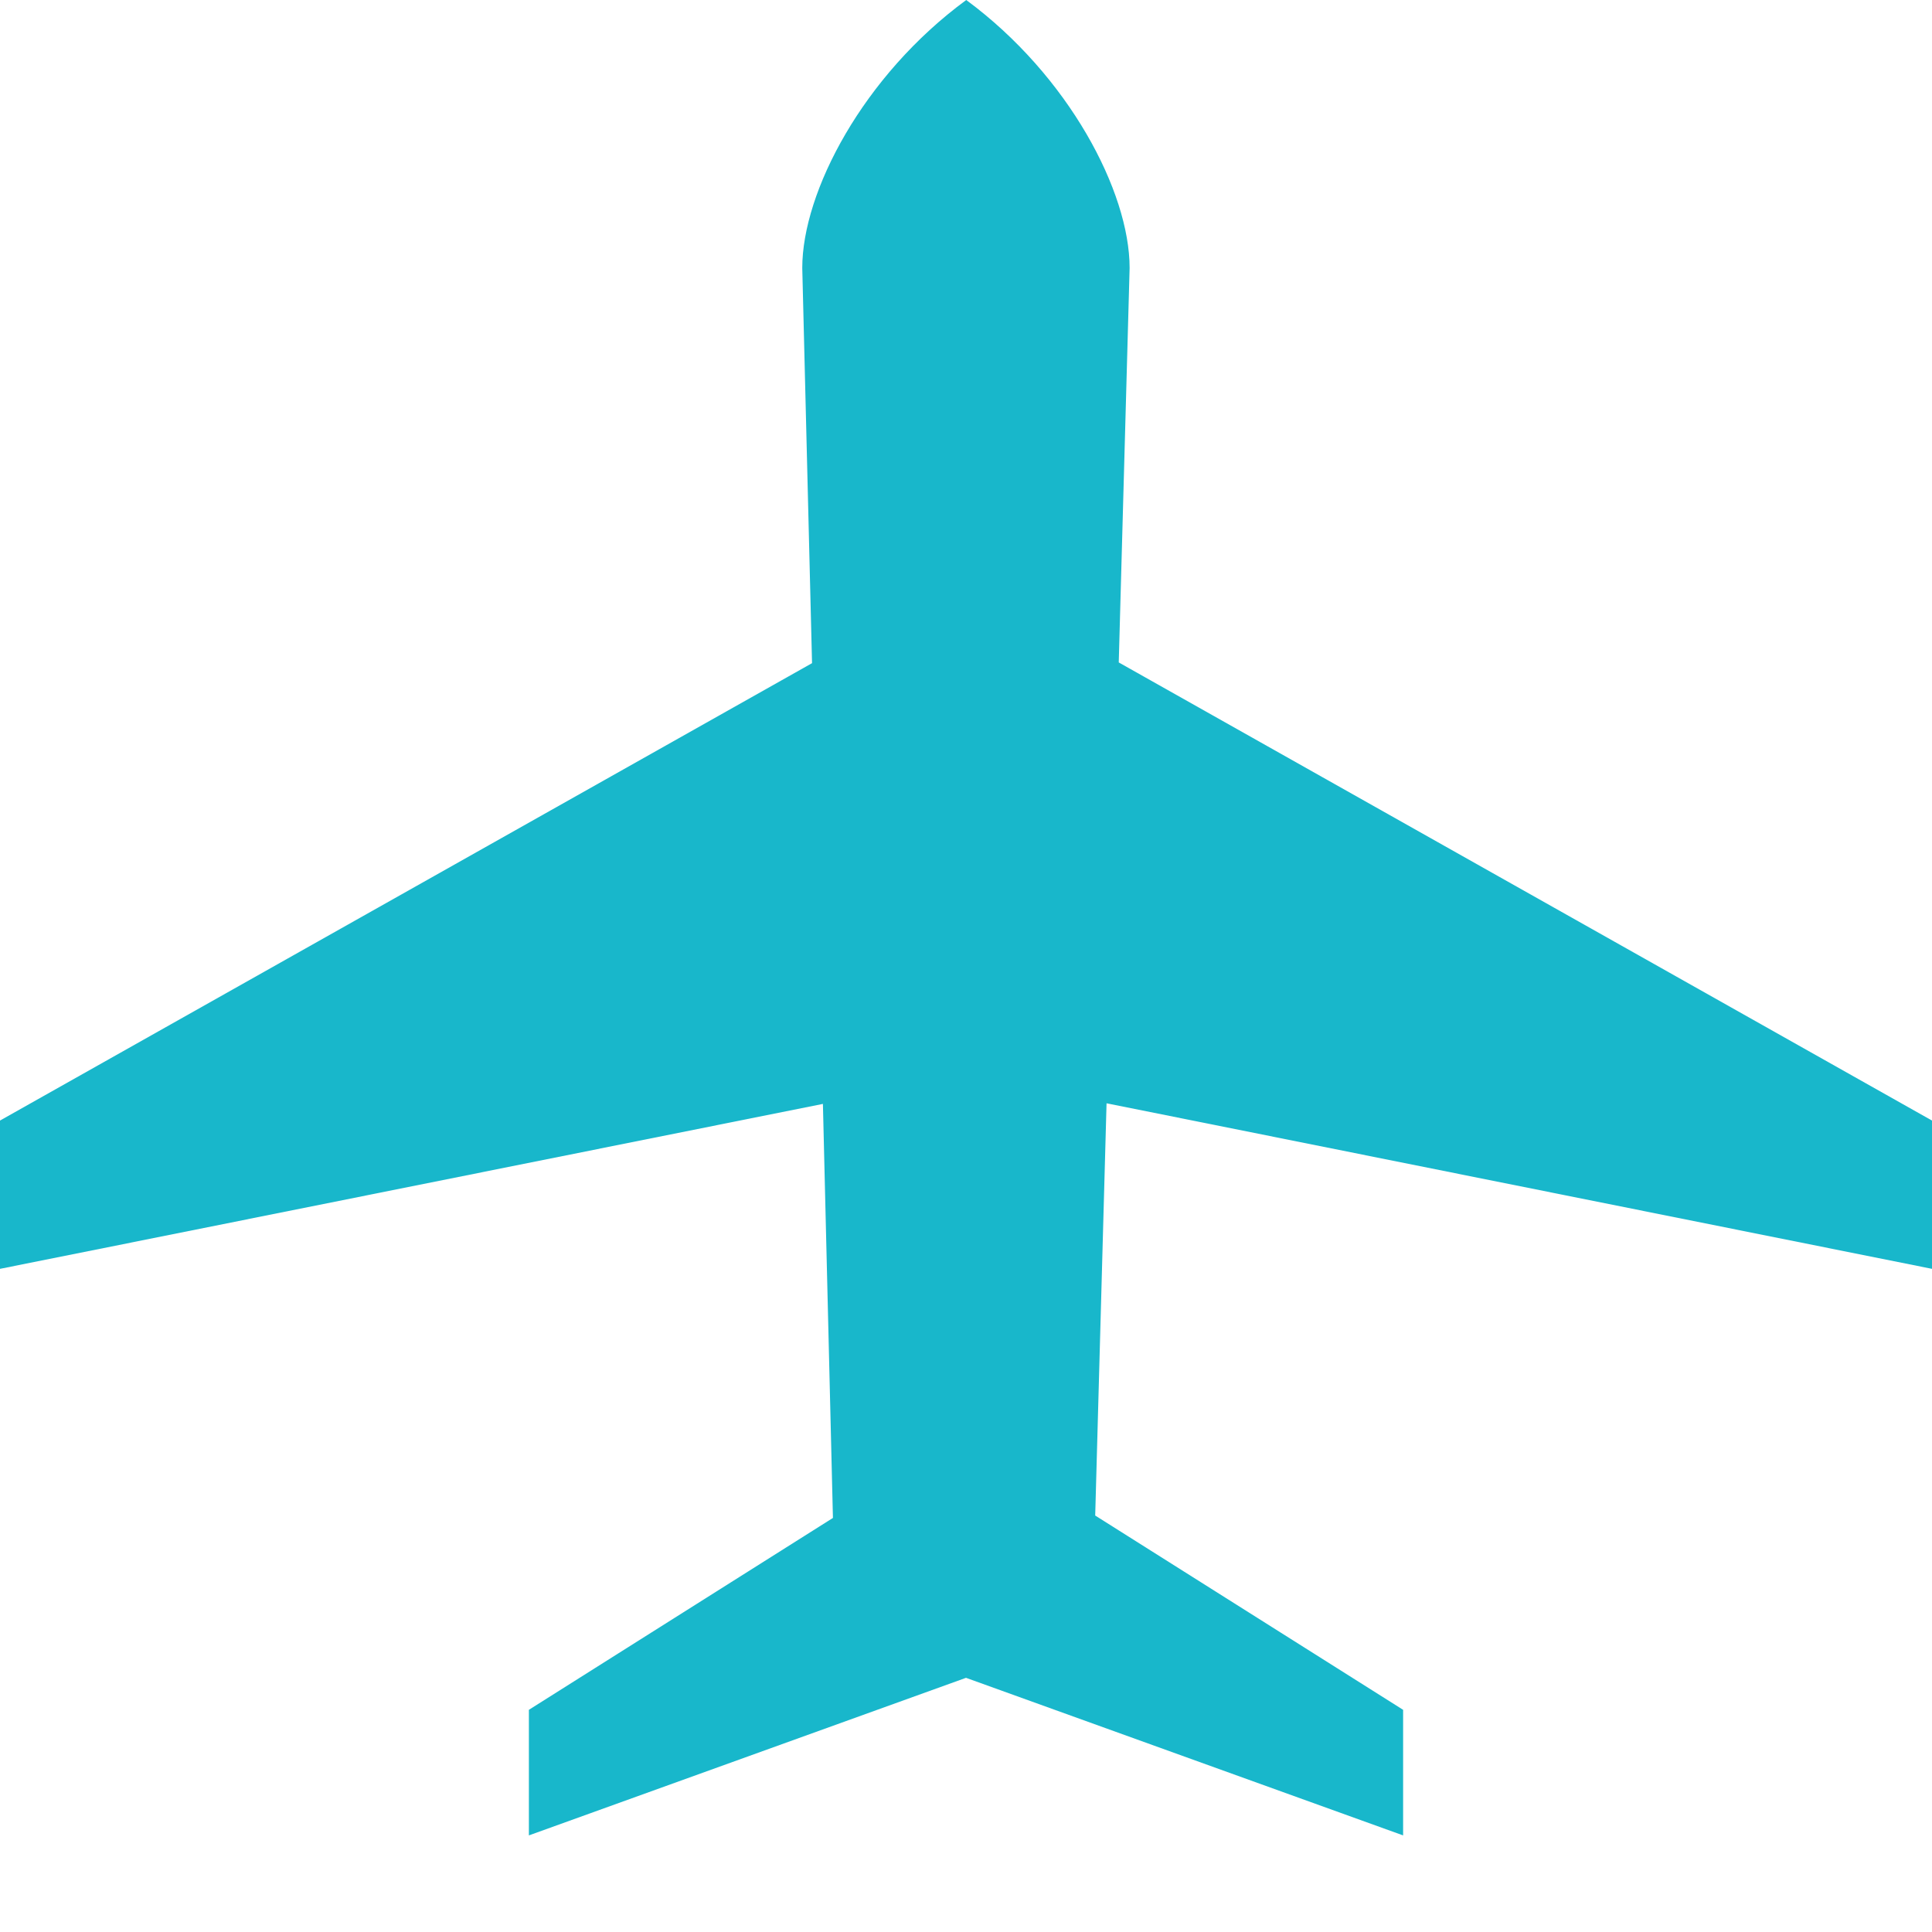 <?xml version="1.0" encoding="UTF-8" standalone="no"?>
<svg width="16px" height="16px" viewBox="0 0 16 16" version="1.1" xmlns="http://www.w3.org/2000/svg" xmlns:xlink="http://www.w3.org/1999/xlink">
    <!-- Generator: sketchtool 40.3 (33839) - http://www.bohemiancoding.com/sketch -->
    <title>8856992E-9C37-4428-B783-49CDD587356B</title>
    <desc>Created with sketchtool.</desc>
    <defs></defs>
    <g id="Page-1" stroke="none" stroke-width="1" fill="none" fill-rule="evenodd">
        <g id="icons" transform="translate(-438, -386)" fill="#18B7CB">
            <path d="M454,396.508 L454,395.28 L447.265,391.486 L447.355,388.219 C447.355,387.589 446.852,386.627 446.002,386 C445.148,386.627 444.644,387.589 444.644,388.219 L444.725,391.492 L438,395.28 L438,396.508 L444.815,395.142 L444.898,398.571 L442.38,400.16 L442.38,401.2 L446,399.895 L449.62,401.2 L449.62,400.16 L447.07,398.551 L447.164,395.137 L454,396.508 Z" id="plane"></path>
        </g>
    </g>
</svg>